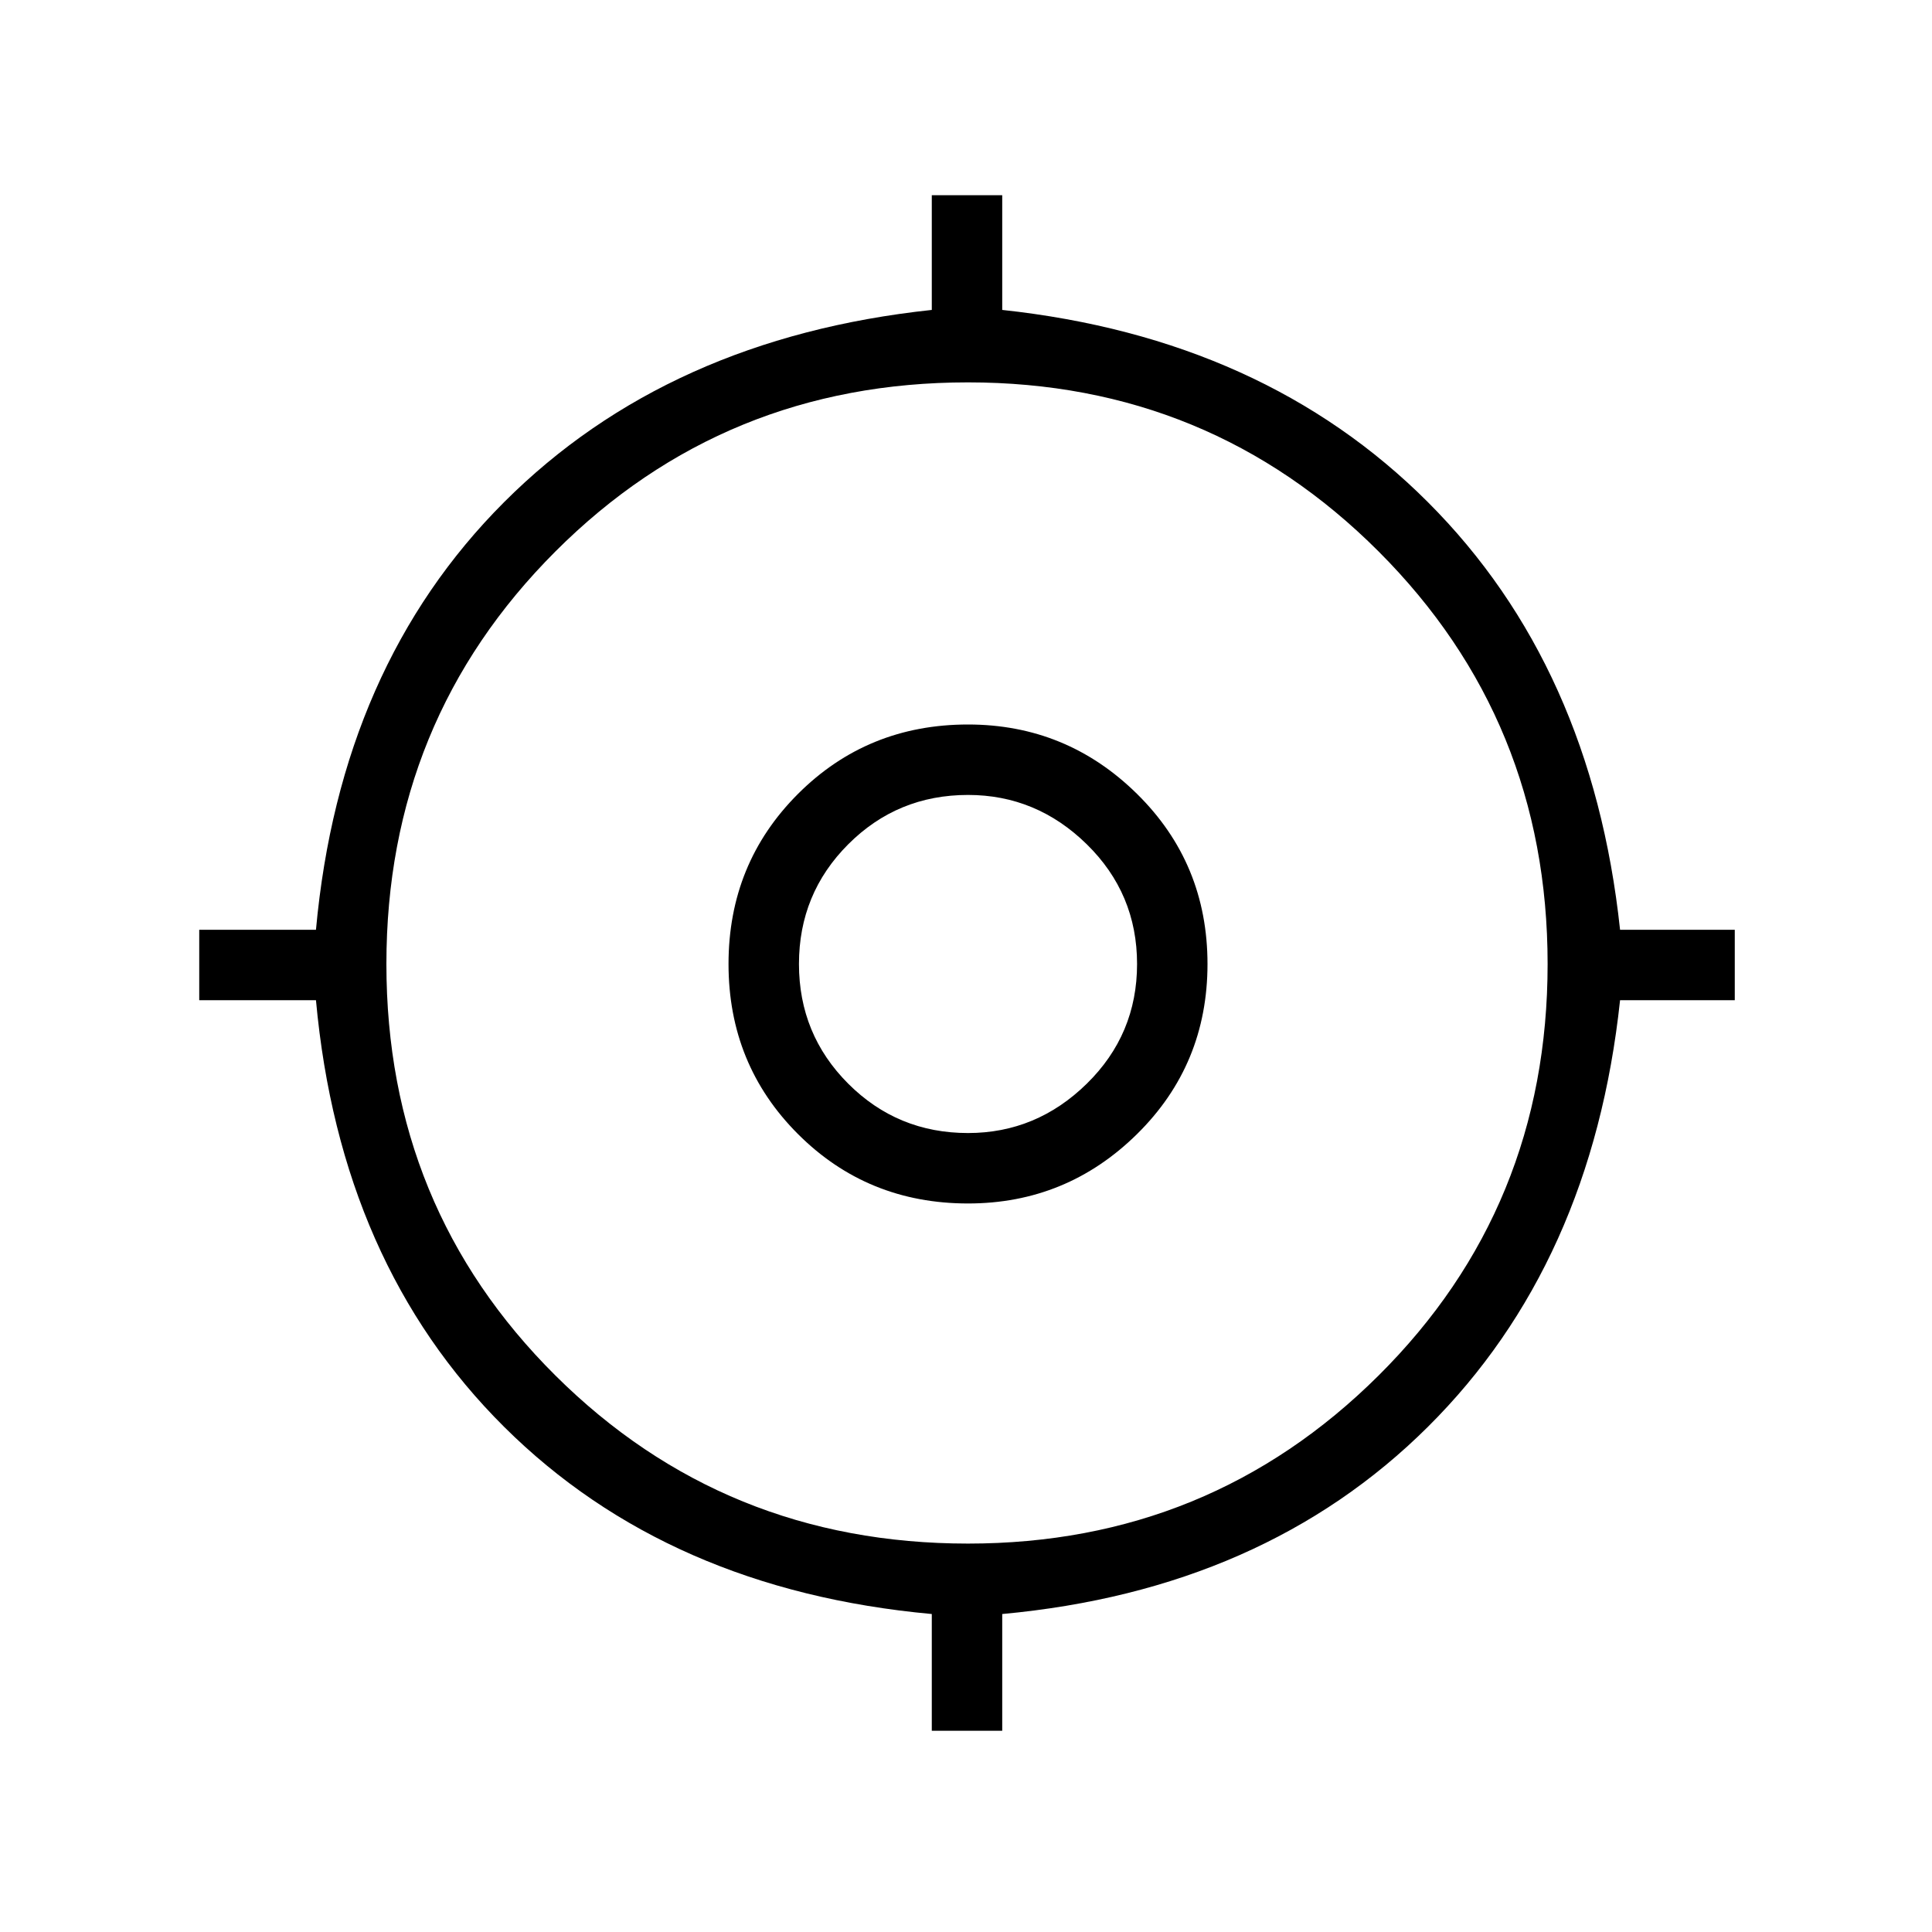 <svg xmlns="http://www.w3.org/2000/svg" height="48" width="48"><path d="M23.15 43v-2.9q-6.55-.6-10.625-4.65Q8.45 31.4 7.85 24.85h-2.9V23.1h2.9q.6-6.55 4.675-10.625T23.15 7.7V4.85h1.75V7.7q6.5.7 10.575 4.775Q39.55 16.55 40.25 23.1h2.85v1.75h-2.85q-.7 6.55-4.775 10.6T24.9 40.1V43Zm.9-4.65q6 0 10.2-4.175 4.2-4.175 4.2-10.225t-4.2-10.25q-4.2-4.2-10.2-4.2-6.05 0-10.25 4.2T9.6 23.95q0 6.05 4.2 10.225t10.25 4.175Zm0-8.45q-2.5 0-4.225-1.725Q18.1 26.45 18.1 23.95q0-2.5 1.725-4.225Q21.55 18 24.05 18q2.45 0 4.2 1.725T30 23.95q0 2.5-1.75 4.225-1.75 1.725-4.2 1.725Zm0-1.75q1.7 0 2.95-1.225 1.25-1.225 1.25-2.975T27 20.975q-1.25-1.225-2.95-1.225-1.75 0-2.975 1.225T19.85 23.95q0 1.75 1.225 2.975t2.975 1.225Zm0-4.2Z"/></svg>